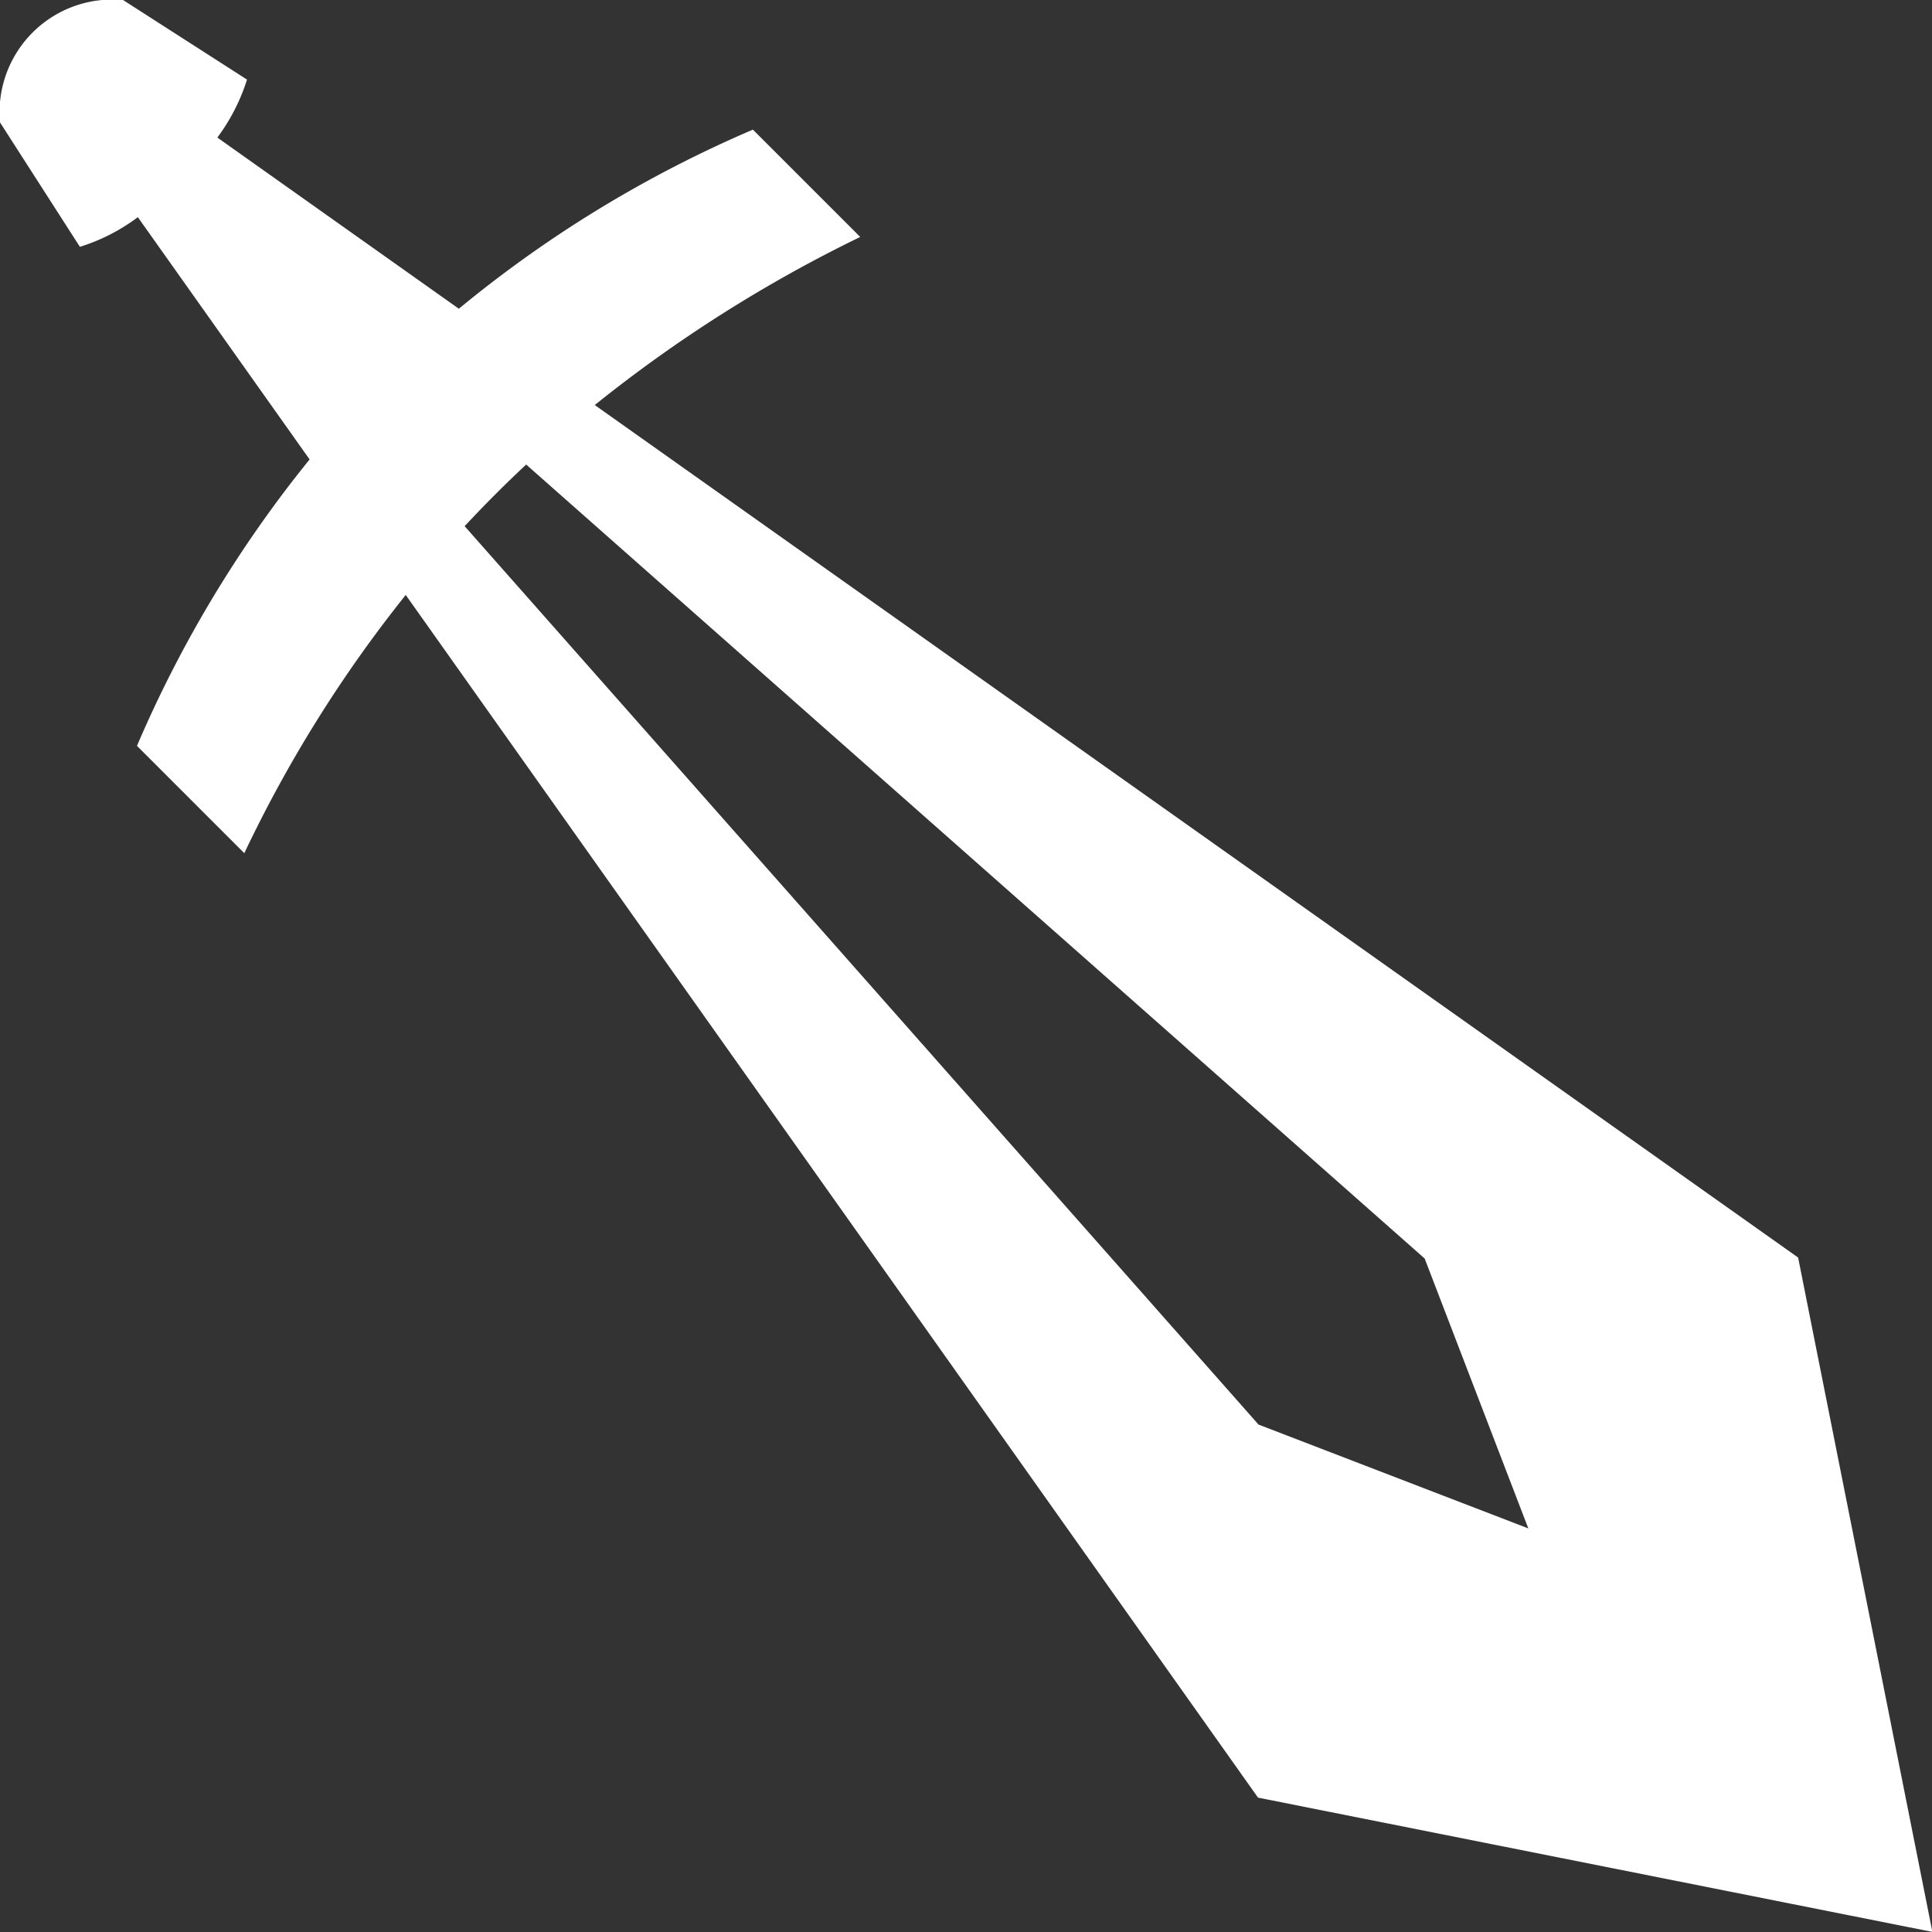<svg xmlns="http://www.w3.org/2000/svg" width="20" height="20" viewBox="0 0 20 20">
  <rect x="0" y="0" width="20" height="20" fill="#333333" stroke="none"/>
  <g id="pointy-sword" transform="translate(-1.189 -1.105)">
    <g id="Group_3444" data-name="Group 3444" transform="translate(1.189 1.105)">
      <path id="Path_8143" data-name="Path 8143" d="M16.929,14.553a1.167,1.167,0,0,0-1.267,1.267l.827,1.288a1.973,1.973,0,0,0,.6-.307l1.778,2.508a12.549,12.549,0,0,0-1.787,2.965l1.111,1.111a13.643,13.643,0,0,1,1.671-2.673l8.823,12.45,6.981,1.39-1.39-6.981L21.819,18.746a14.472,14.472,0,0,1,2.748-1.74l-1.111-1.111a12.511,12.511,0,0,0-3.044,1.854l-2.5-1.772a2.022,2.022,0,0,0,.307-.6l-1.288-.827Zm4.181,4.81,9.3,8.218,1.073,2.794L28.69,29.3,20.472,20q.308-.331.638-.639Z" transform="translate(-15.662 -14.553)" fill="#fff"/>
    </g>
  </g>
</svg>
